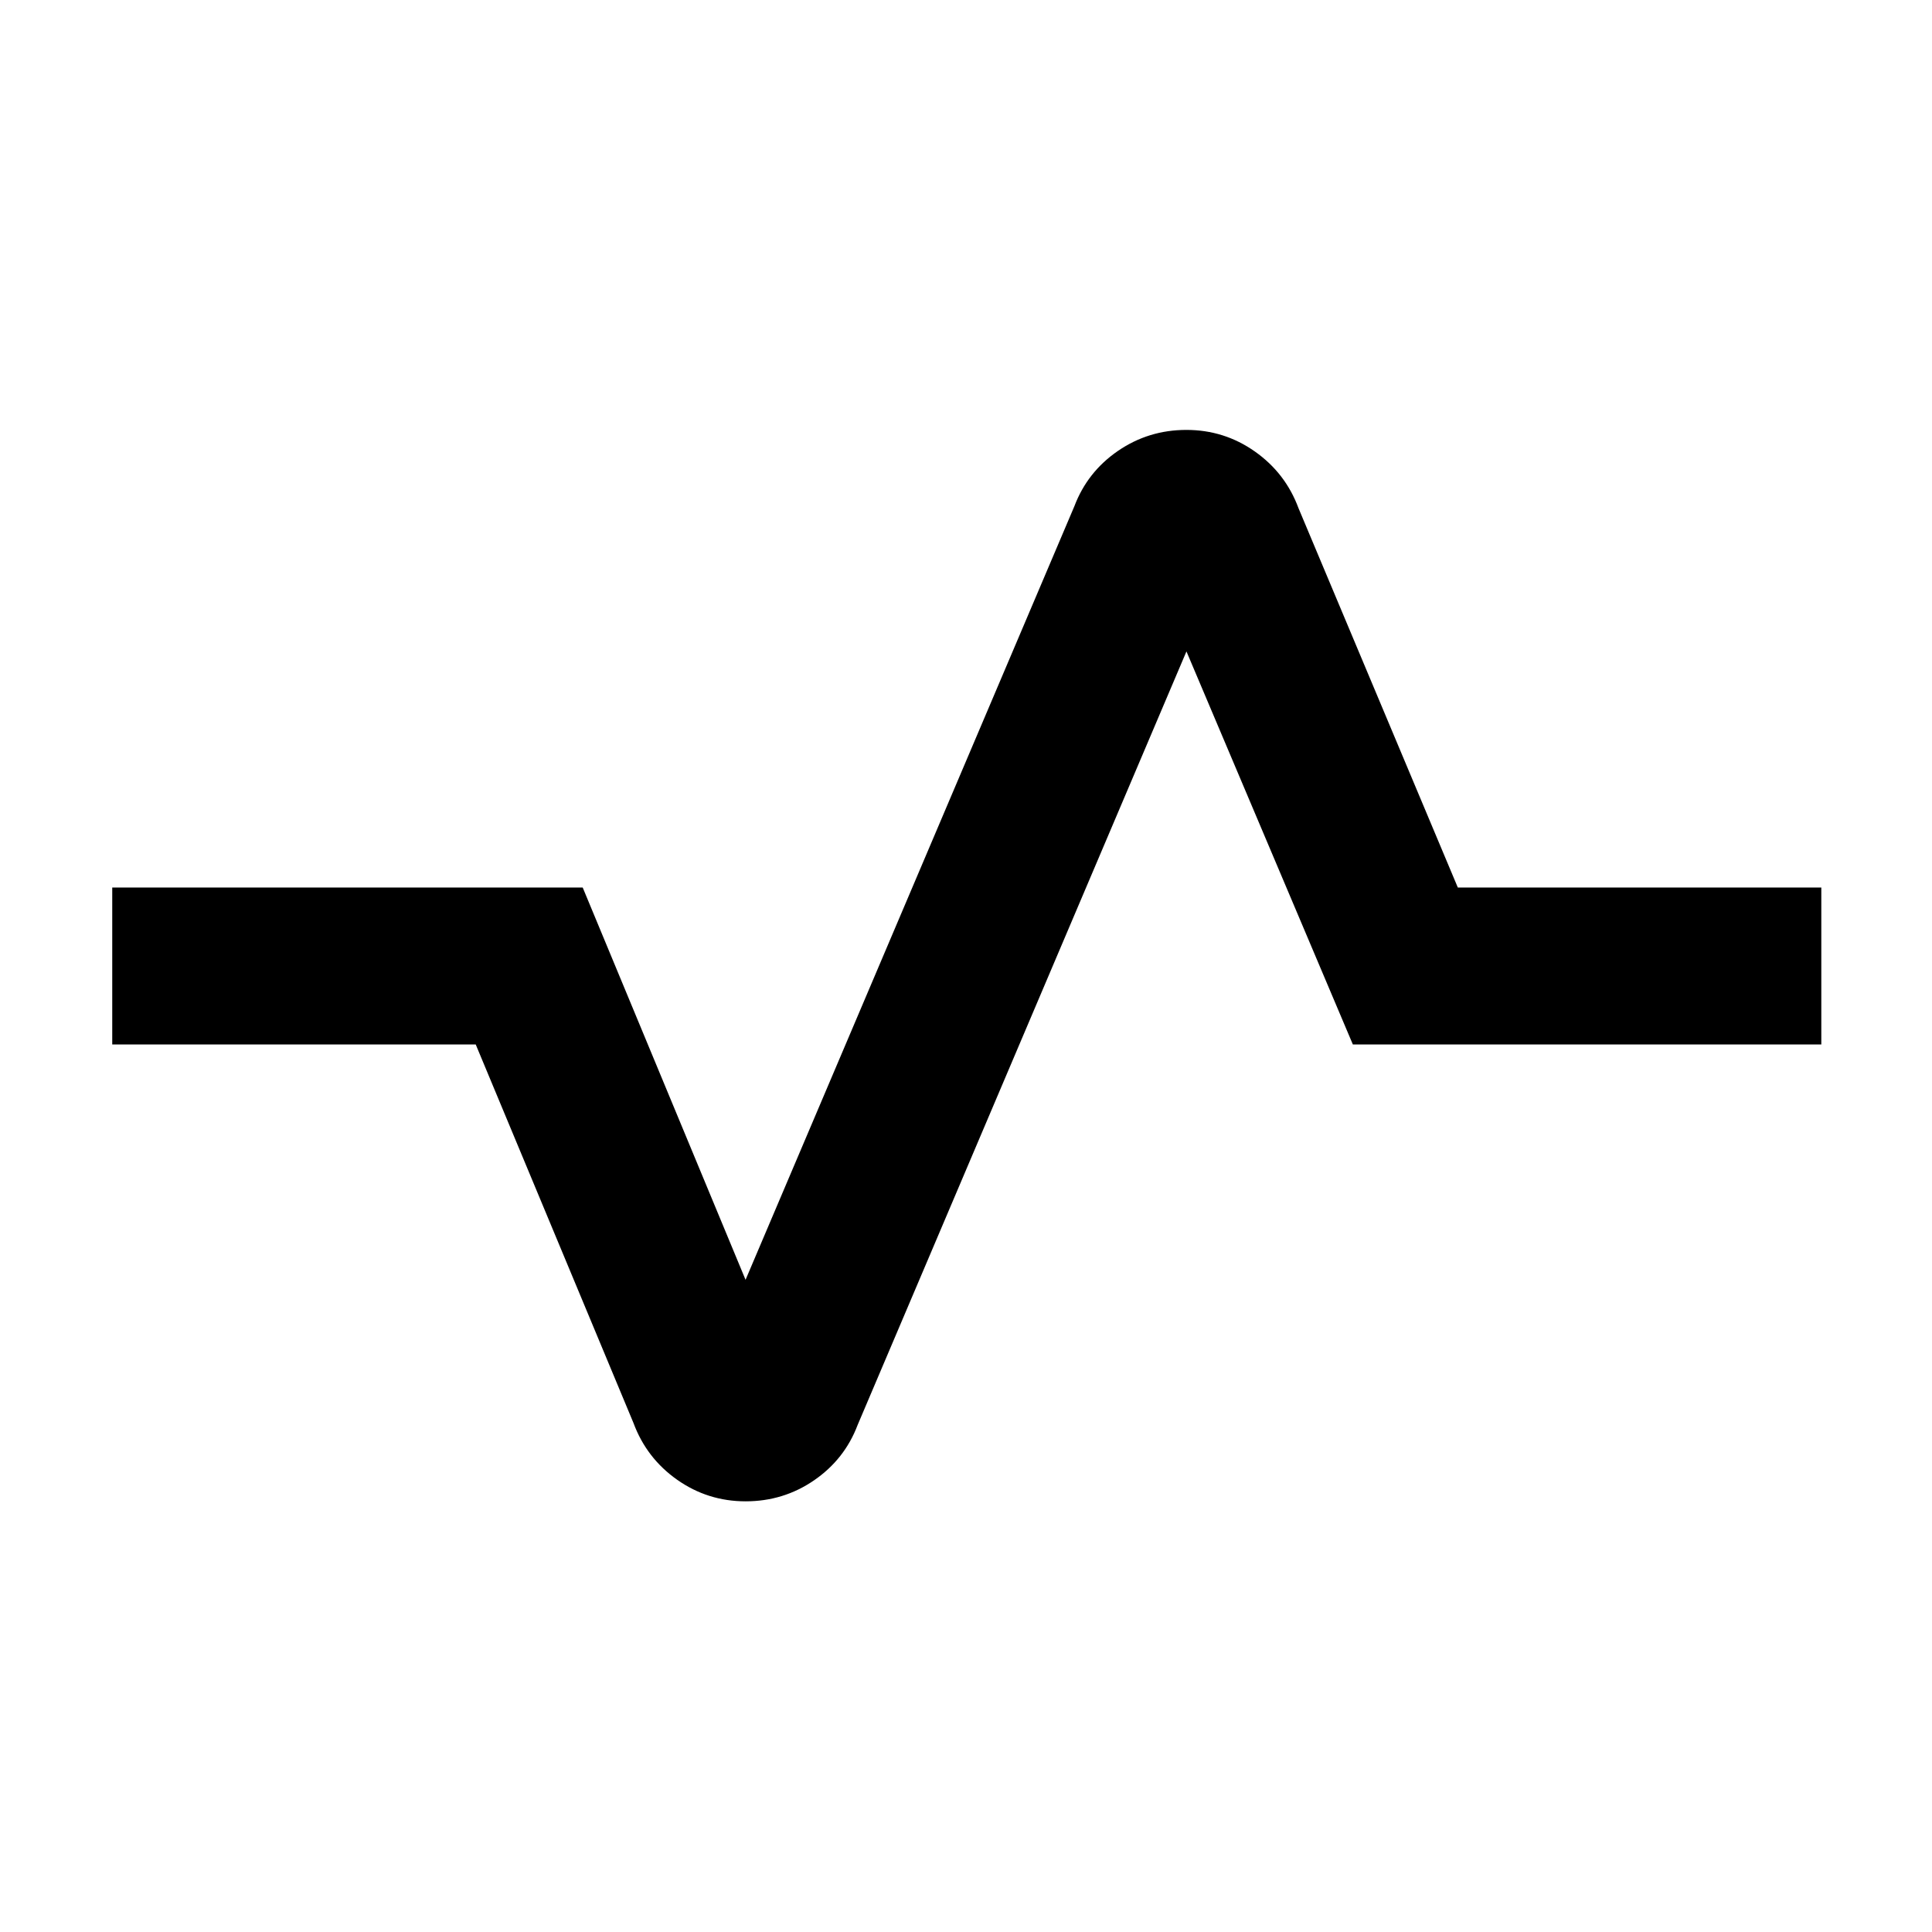 <svg xmlns="http://www.w3.org/2000/svg" height="20" viewBox="0 -960 960 960" width="20"><path d="M370.5-214q-18.81 0-34.03-10.72-15.23-10.73-21.7-28.21L236.39-441H55.77v-78h233.77l80.92 194.92 163.39-384.38q6.45-17.04 21.64-27.48 15.2-10.44 34.01-10.44t34.03 10.72q15.23 10.72 21.7 28.2L724.38-519H905v78H672.23l-82.69-195.31-163.39 384.38q-6.45 17.05-21.64 27.49Q389.31-214 370.5-214Z"/></svg>